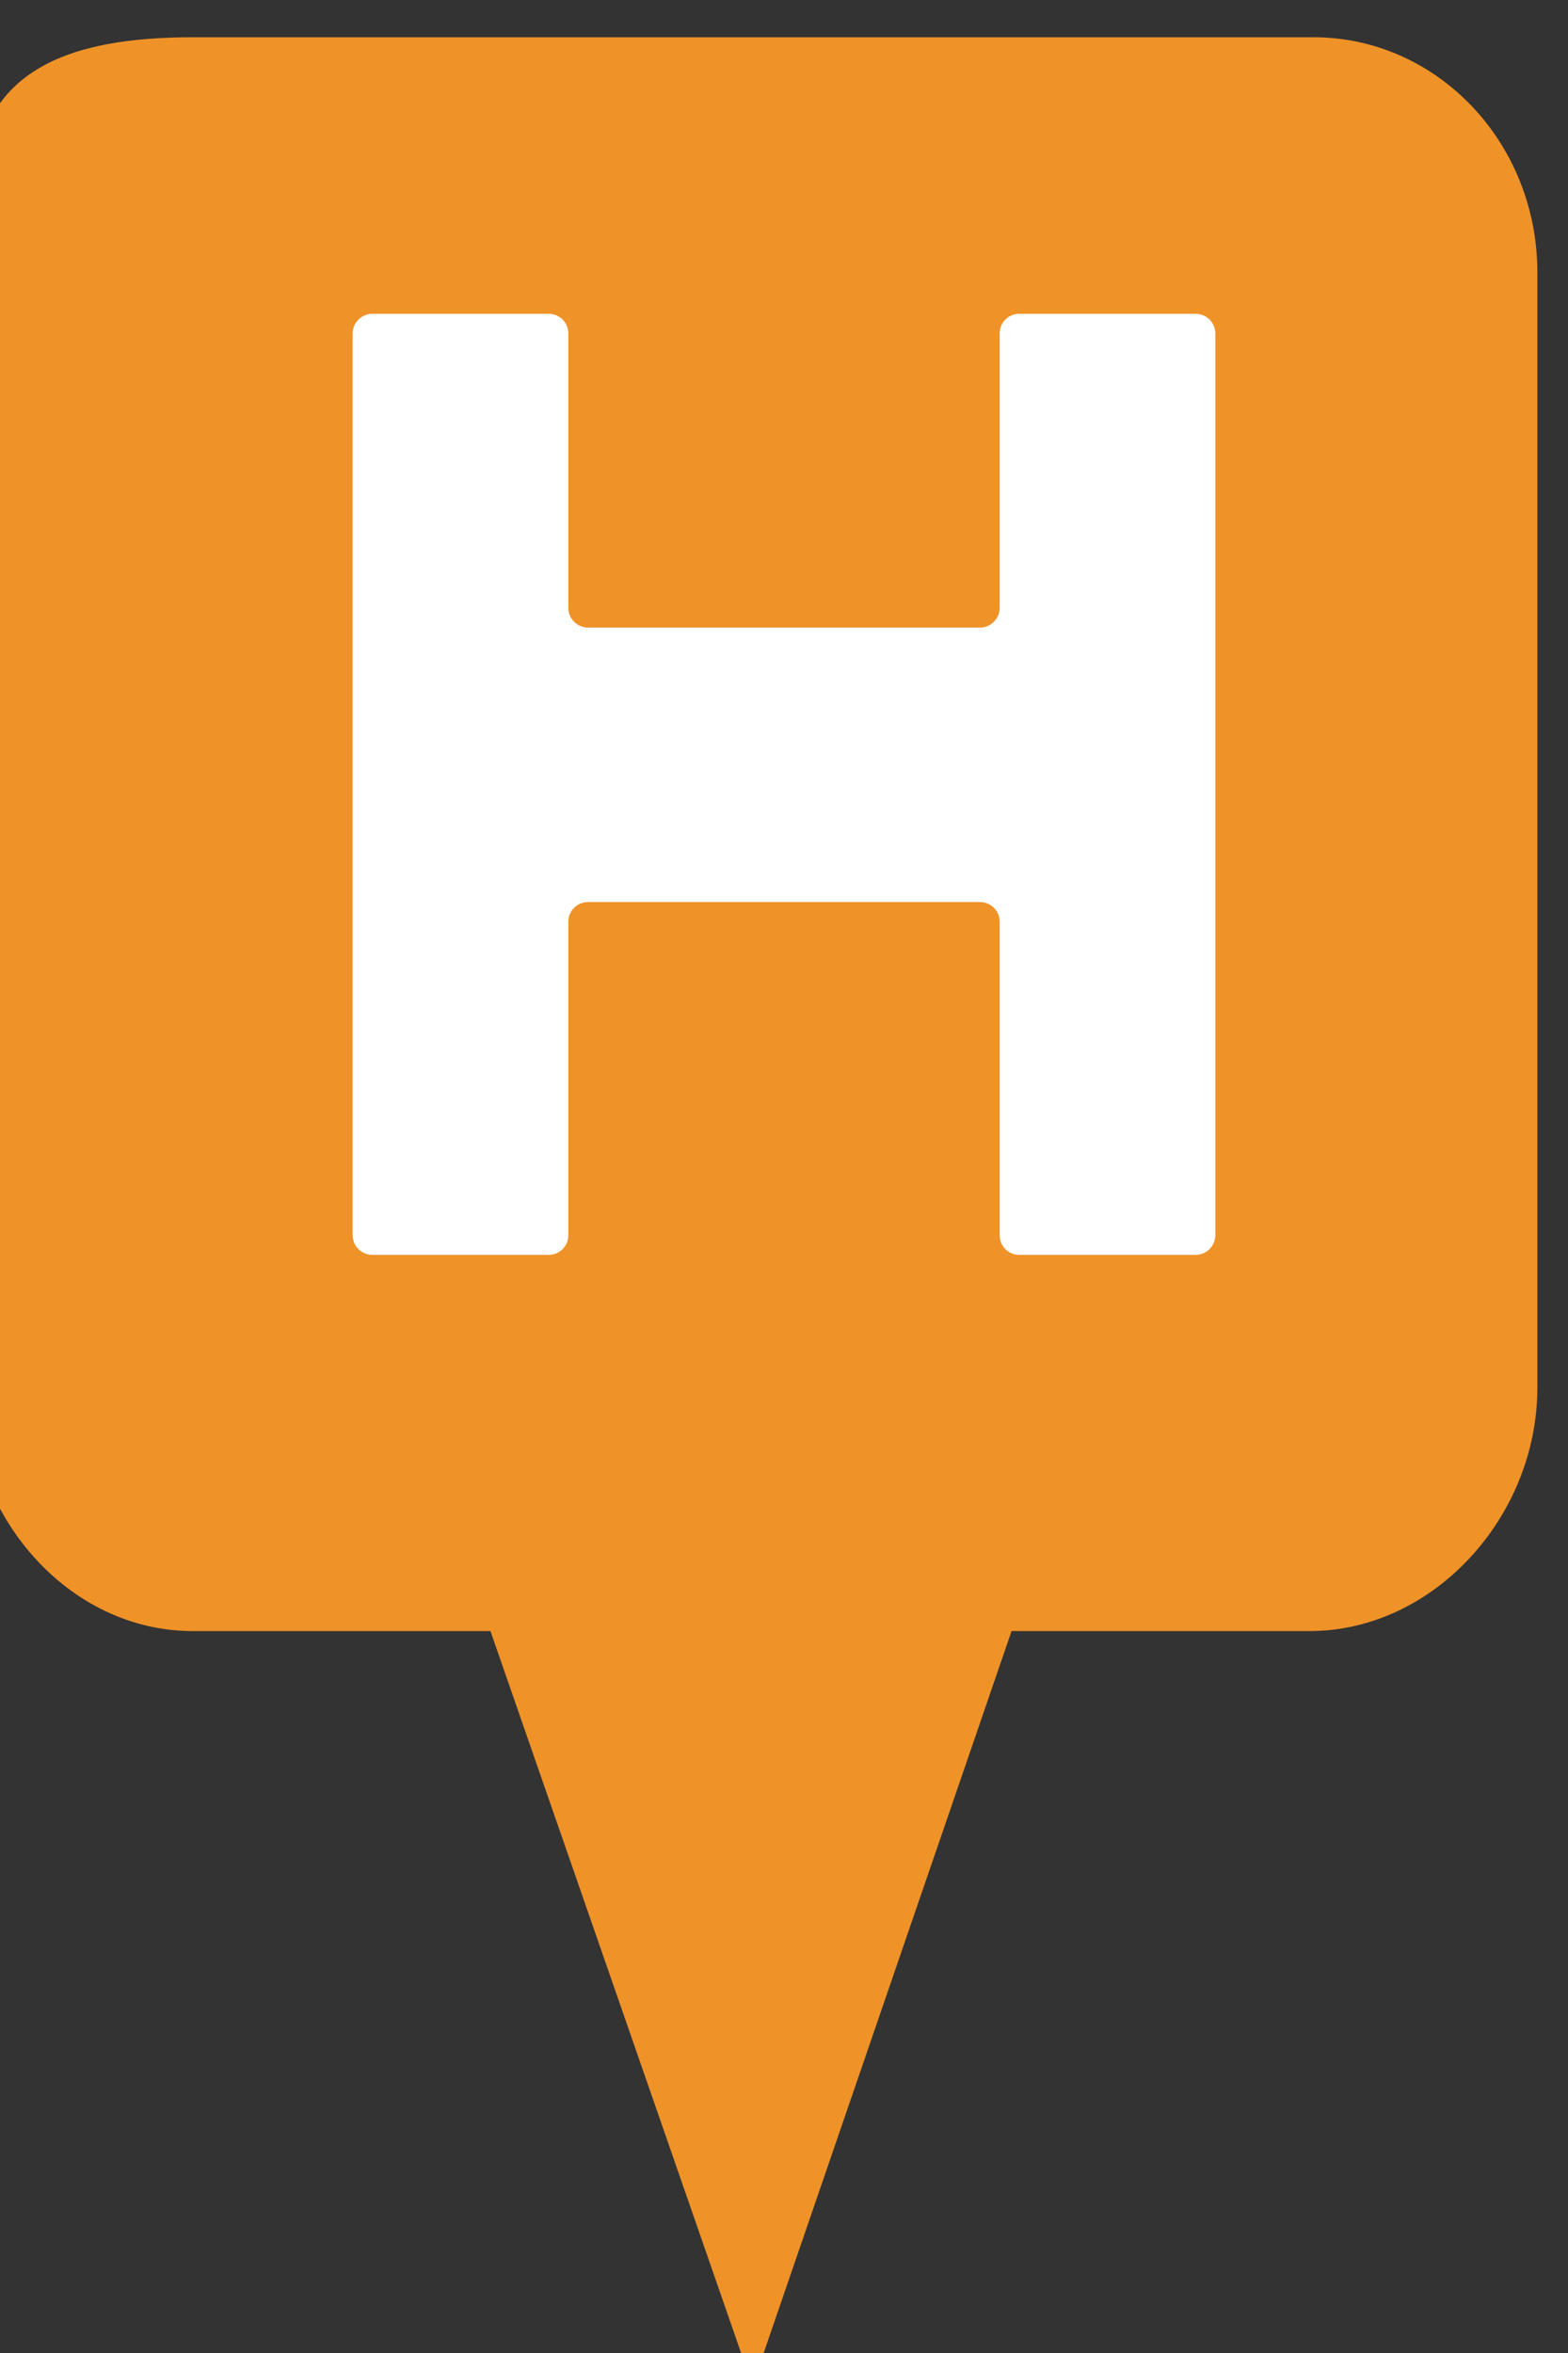 <?xml version="1.0" encoding="utf-8"?> <!DOCTYPE svg PUBLIC "-//W3C//DTD SVG 1.1//EN" "http://www.w3.org/Graphics/SVG/1.1/DTD/svg11.dtd"><svg version="1.1" id="marker-circle-blue" xmlns="http://www.w3.org/2000/svg" xmlns:xlink="http://www.w3.org/1999/xlink" x="0px"  y="0px" width="24px" height="36px" viewBox="0 0 24 36" enable-background="new 0 0 24 36" xml:space="preserve"><rect x="0" y="0" width="24" height="36" fill="#333333" stroke="none"/><path fill="#EF9228" d="M20.103,0.57H2.959c-1.893,0-3.365,0.487-3.365,2.472l-0.063,18.189c0,1.979,1.526,3.724,3.418,3.724h4.558
		l4.01,11.545l3.966-11.545h4.56c1.894,0,3.488-1.744,3.488-3.724V4.166C23.531,2.18,21.996,0.57,20.103,0.57z"></path><path fill="#ffffff" transform="translate(4.5 4.5)" d="M 11.102 0.301 C 10.934 0.301 10.801 0.434 10.801 0.602 L 10.801 4.801 C 10.801 4.965 10.664 5.102 10.5 5.102 L 4.5 5.102 C 4.336 5.102 4.199 4.965 4.199 4.801 L 4.199 0.602 C 4.199 0.434 4.066 0.301 3.898 0.301 L 1.199 0.301 C 1.035 0.301 0.898 0.434 0.898 0.602 L 0.898 14.398 C 0.898 14.566 1.035 14.699 1.199 14.699 L 3.898 14.699 C 4.066 14.699 4.199 14.566 4.199 14.398 L 4.199 9.602 C 4.199 9.434 4.336 9.301 4.5 9.301 L 10.5 9.301 C 10.664 9.301 10.801 9.434 10.801 9.602 L 10.801 14.398 C 10.801 14.566 10.934 14.699 11.102 14.699 L 13.801 14.699 C 13.965 14.699 14.102 14.566 14.102 14.398 L 14.102 0.602 C 14.102 0.434 13.965 0.301 13.801 0.301 Z M 11.102 0.301 "></path> </svg>